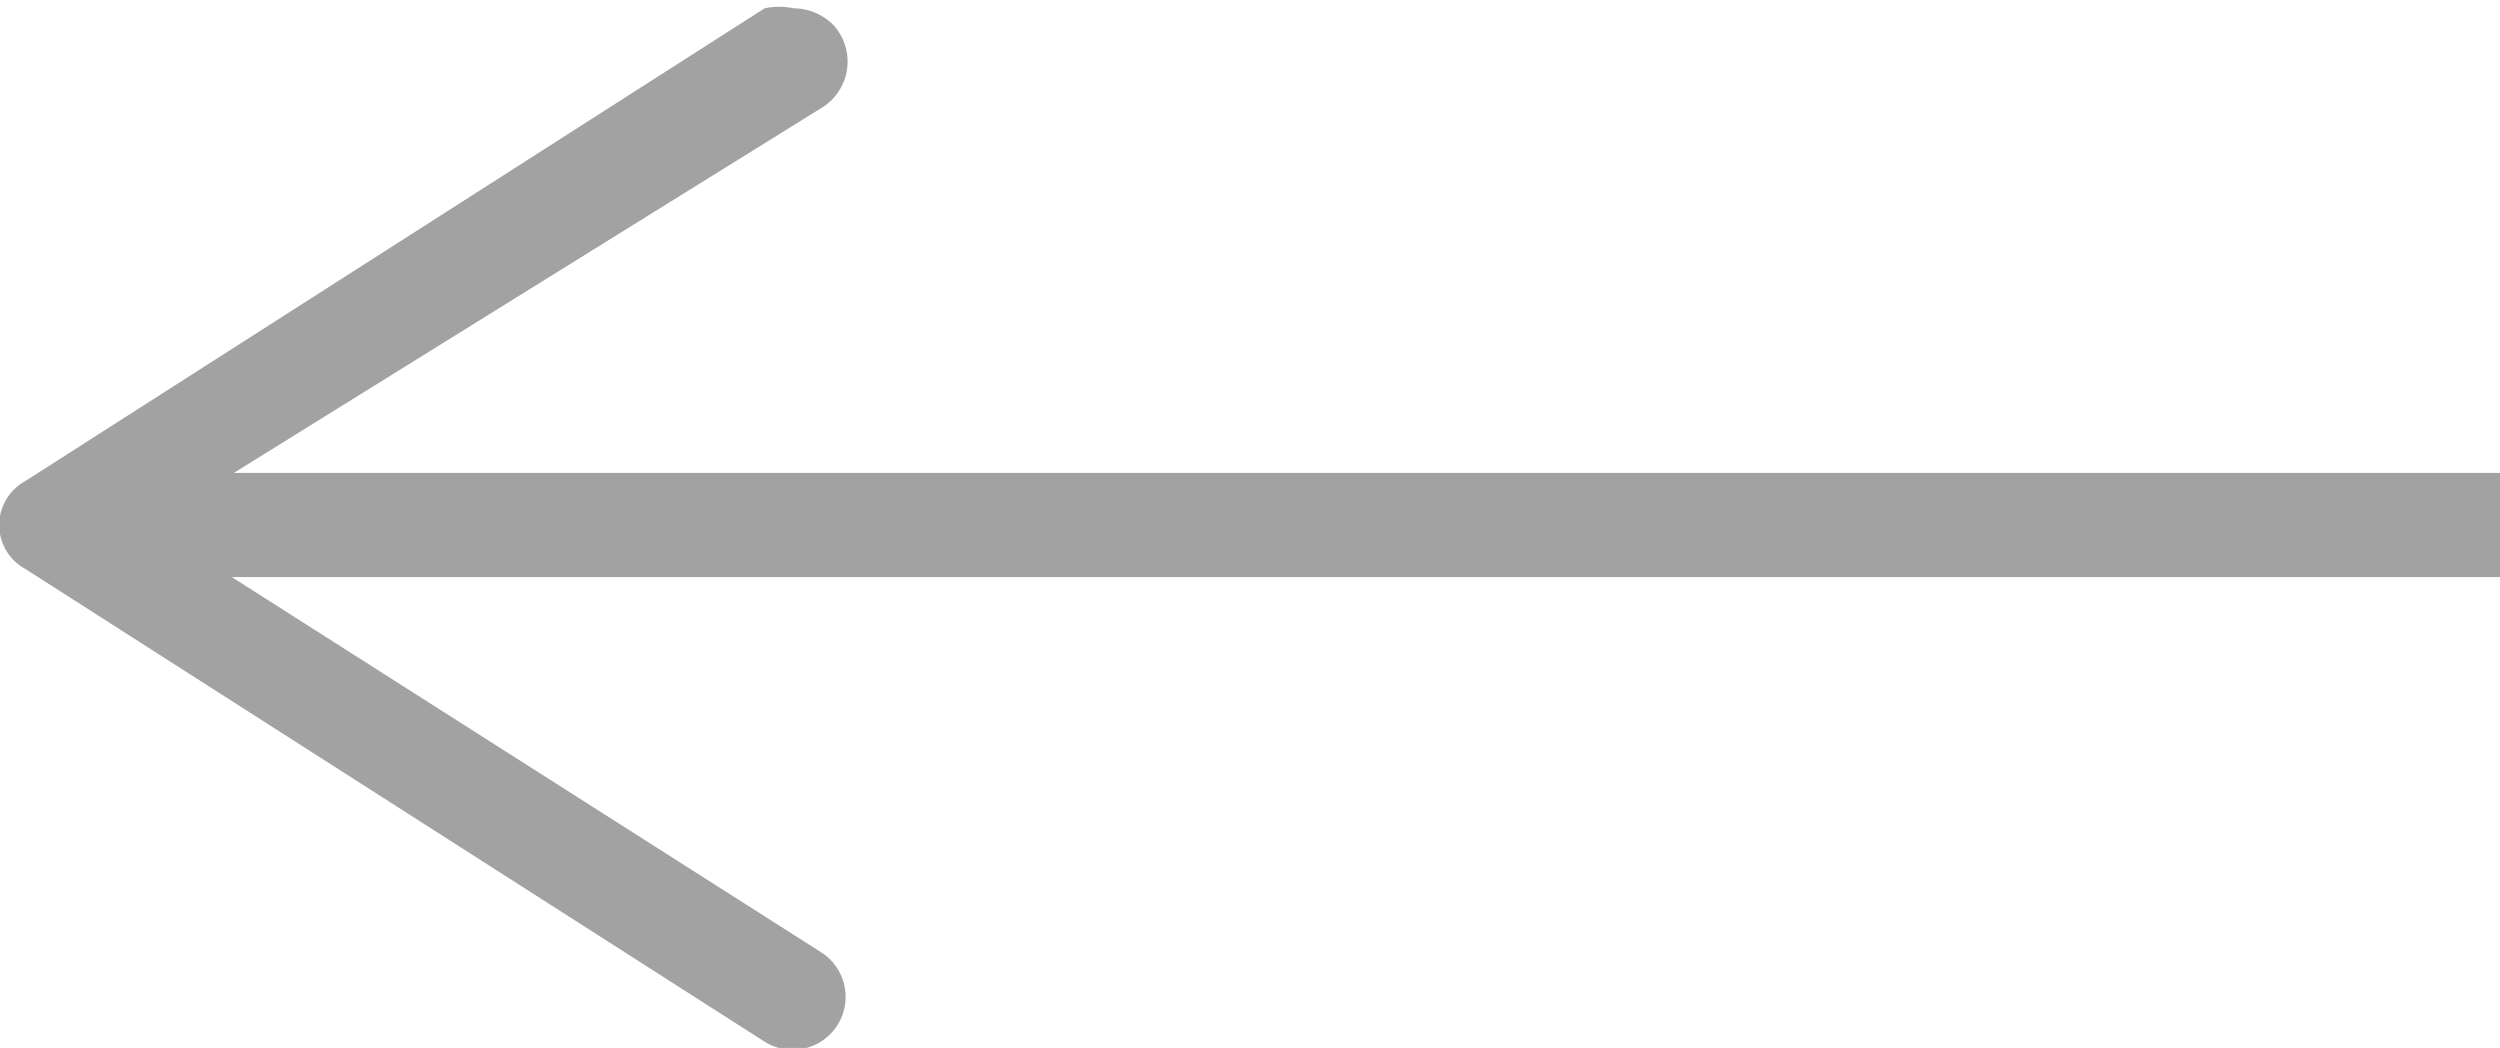 <svg id="Layer_1" data-name="Layer 1" xmlns="http://www.w3.org/2000/svg" viewBox="0 0 12 5.03"><defs><style>.cls-1{fill:none;stroke:#a2a2a3;stroke-miterlimit:10;stroke-width:0.5px;}.cls-2{fill:#a2a2a3;}</style></defs><line class="cls-1" x1="12" y1="2.52" x2="0.6" y2="2.52"/><path class="cls-2" d="M4,3.6A.26.26,0,0,1,3.94,4L.72,6,3.94,8.05a.25.25,0,0,1-.27.43L.12,6.21a.24.24,0,0,1,0-.42L3.67,3.52a.33.33,0,0,1,.14,0A.27.27,0,0,1,4,3.6Z" transform="translate(0 -3.48)"/></svg>